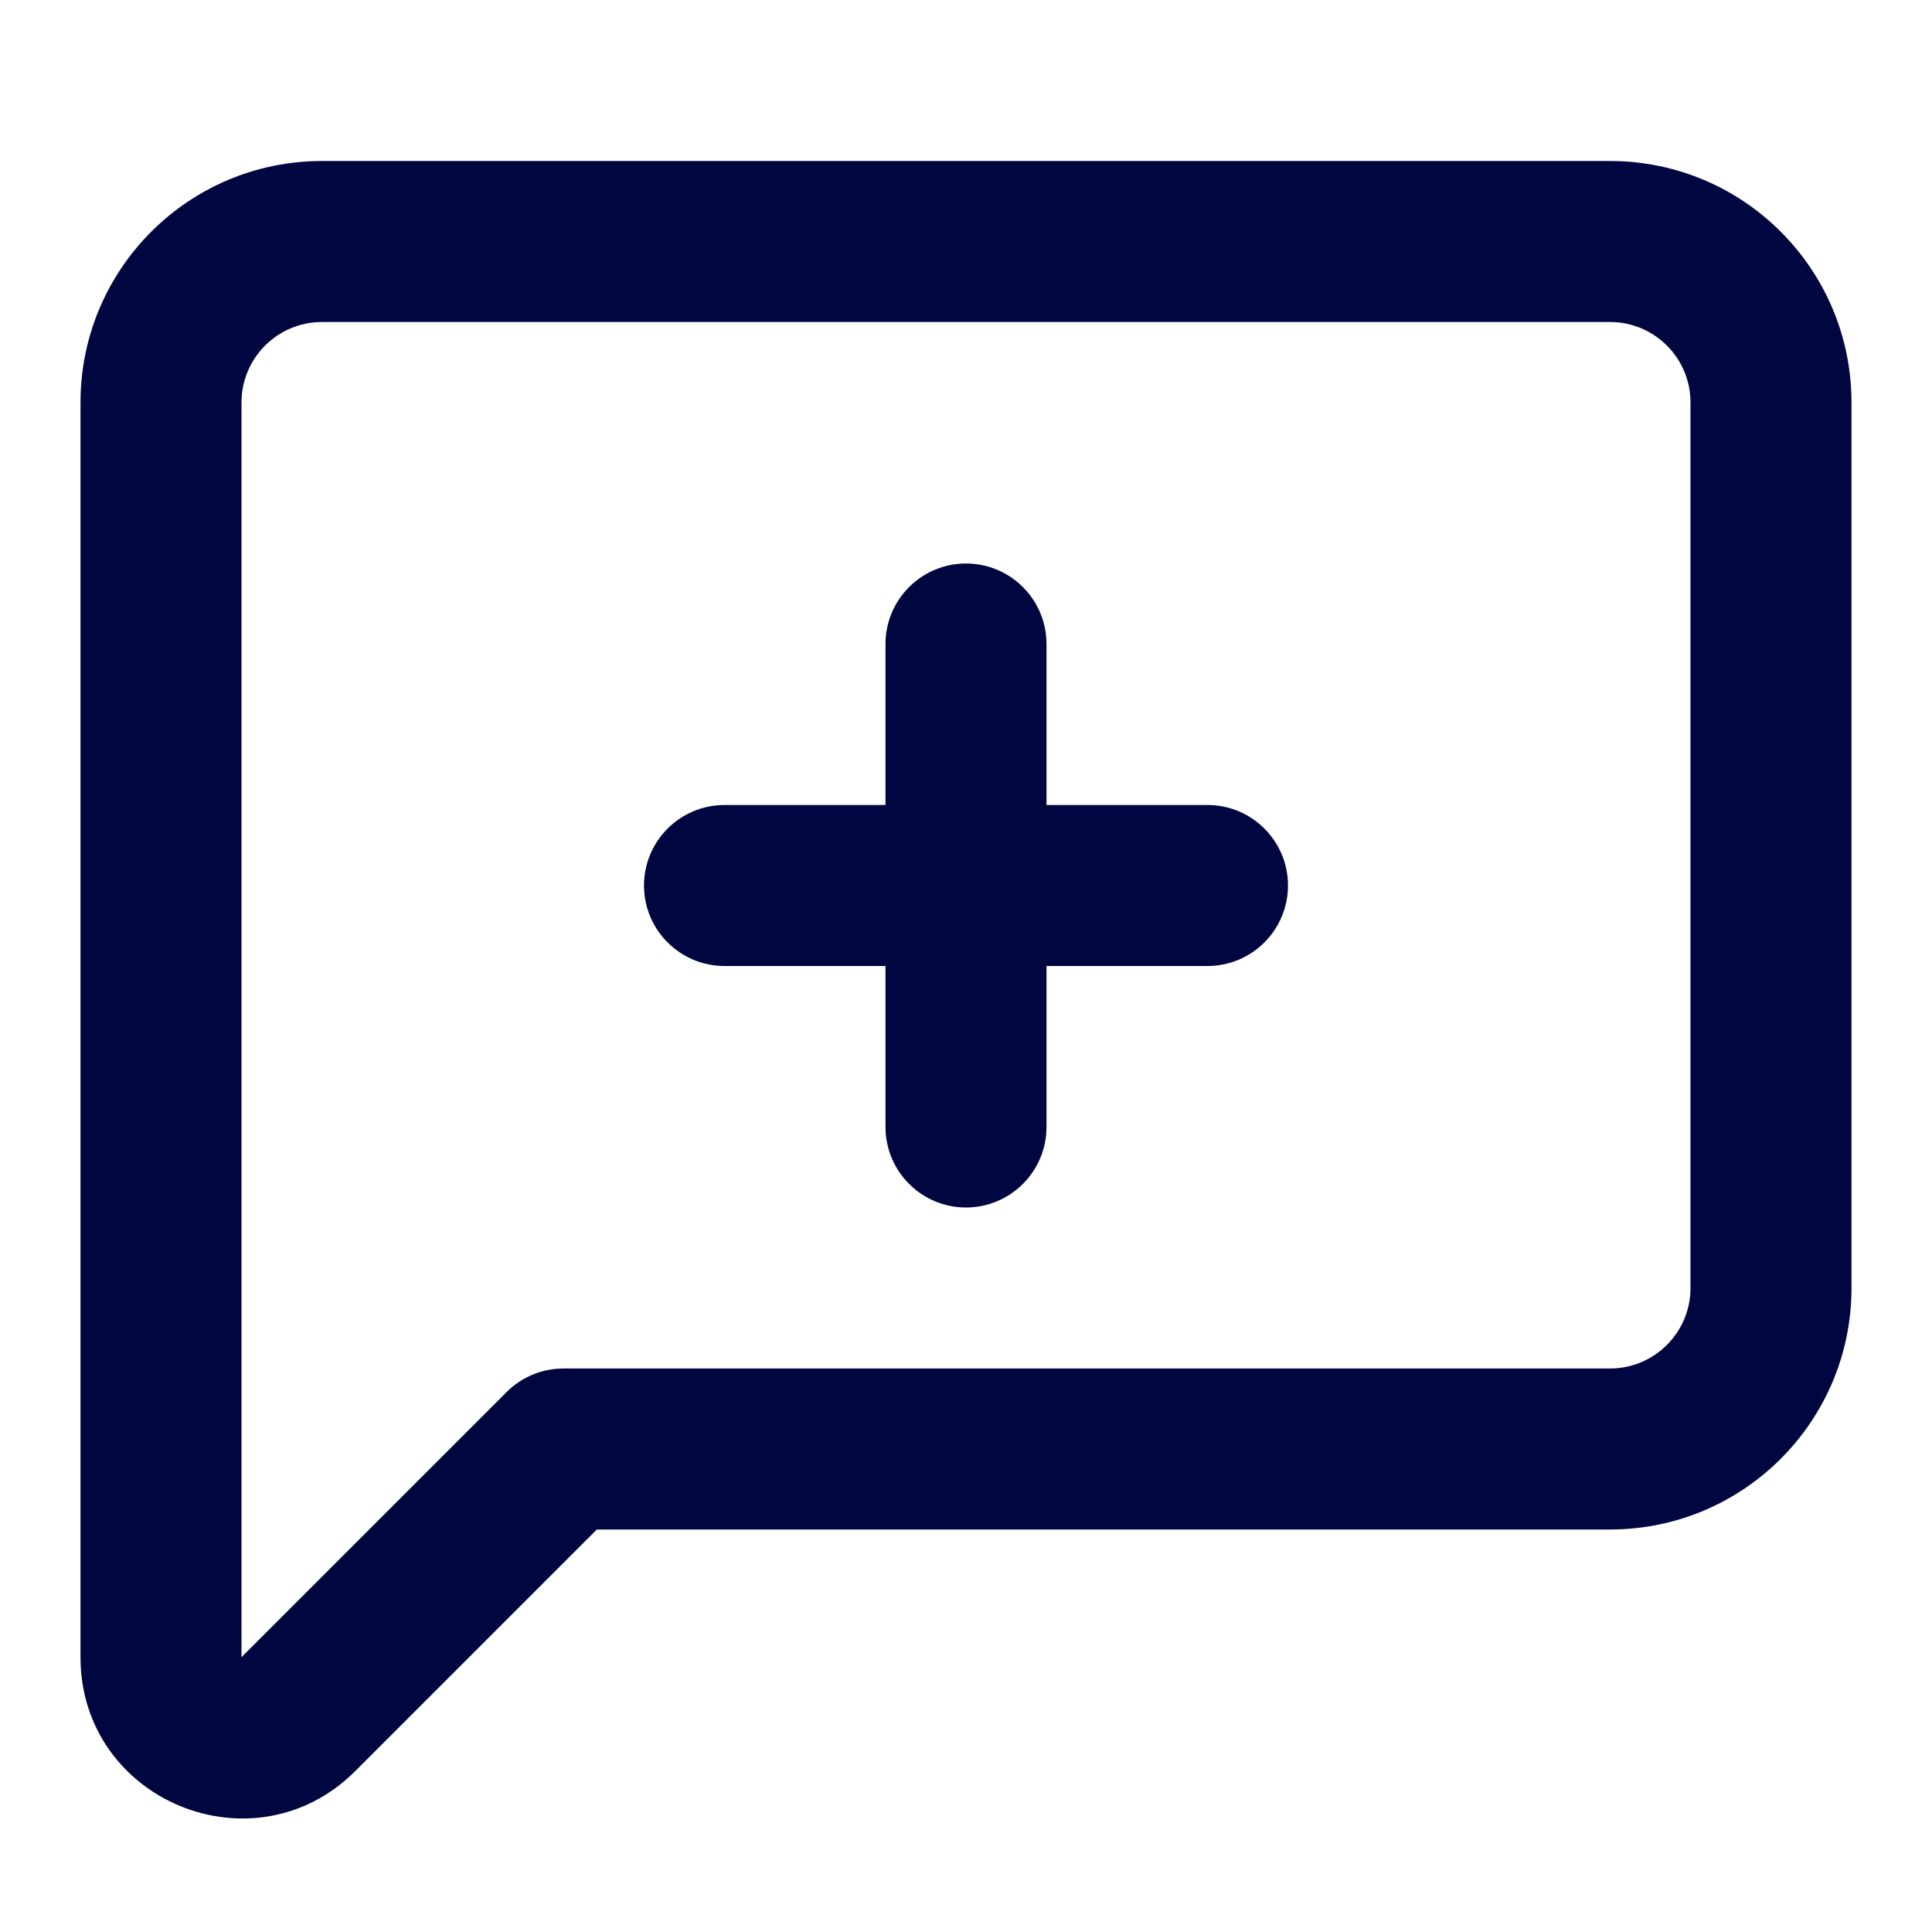 <svg width="24" height="24" viewBox="0 0 24 24" fill="none" xmlns="http://www.w3.org/2000/svg">
<path d="M16 11C16 11.552 15.552 12 15 12H13V14C13 14.552 12.552 15 12 15C11.448 15 11 14.552 11 14V12H9C8.448 12 8 11.552 8 11C8 10.448 8.448 10 9 10L11 10V8C11 7.448 11.448 7 12 7C12.552 7 13 7.448 13 8V10L15 10C15.552 10 16 10.448 16 11Z" fill="#000640"/>
<path fill-rule="evenodd" clip-rule="evenodd" d="M1 5C1 3.343 2.343 2 4 2H20C21.657 2 23 3.343 23 5V16C23 17.657 21.657 19 20 19H7.414L4.414 22C3.154 23.26 1 22.368 1 20.586V5ZM4 4C3.448 4 3 4.448 3 5V20.586L6.293 17.293C6.48 17.105 6.735 17 7 17H20C20.552 17 21 16.552 21 16V5C21 4.448 20.552 4 20 4H4Z" fill="#000640"/>
</svg>
